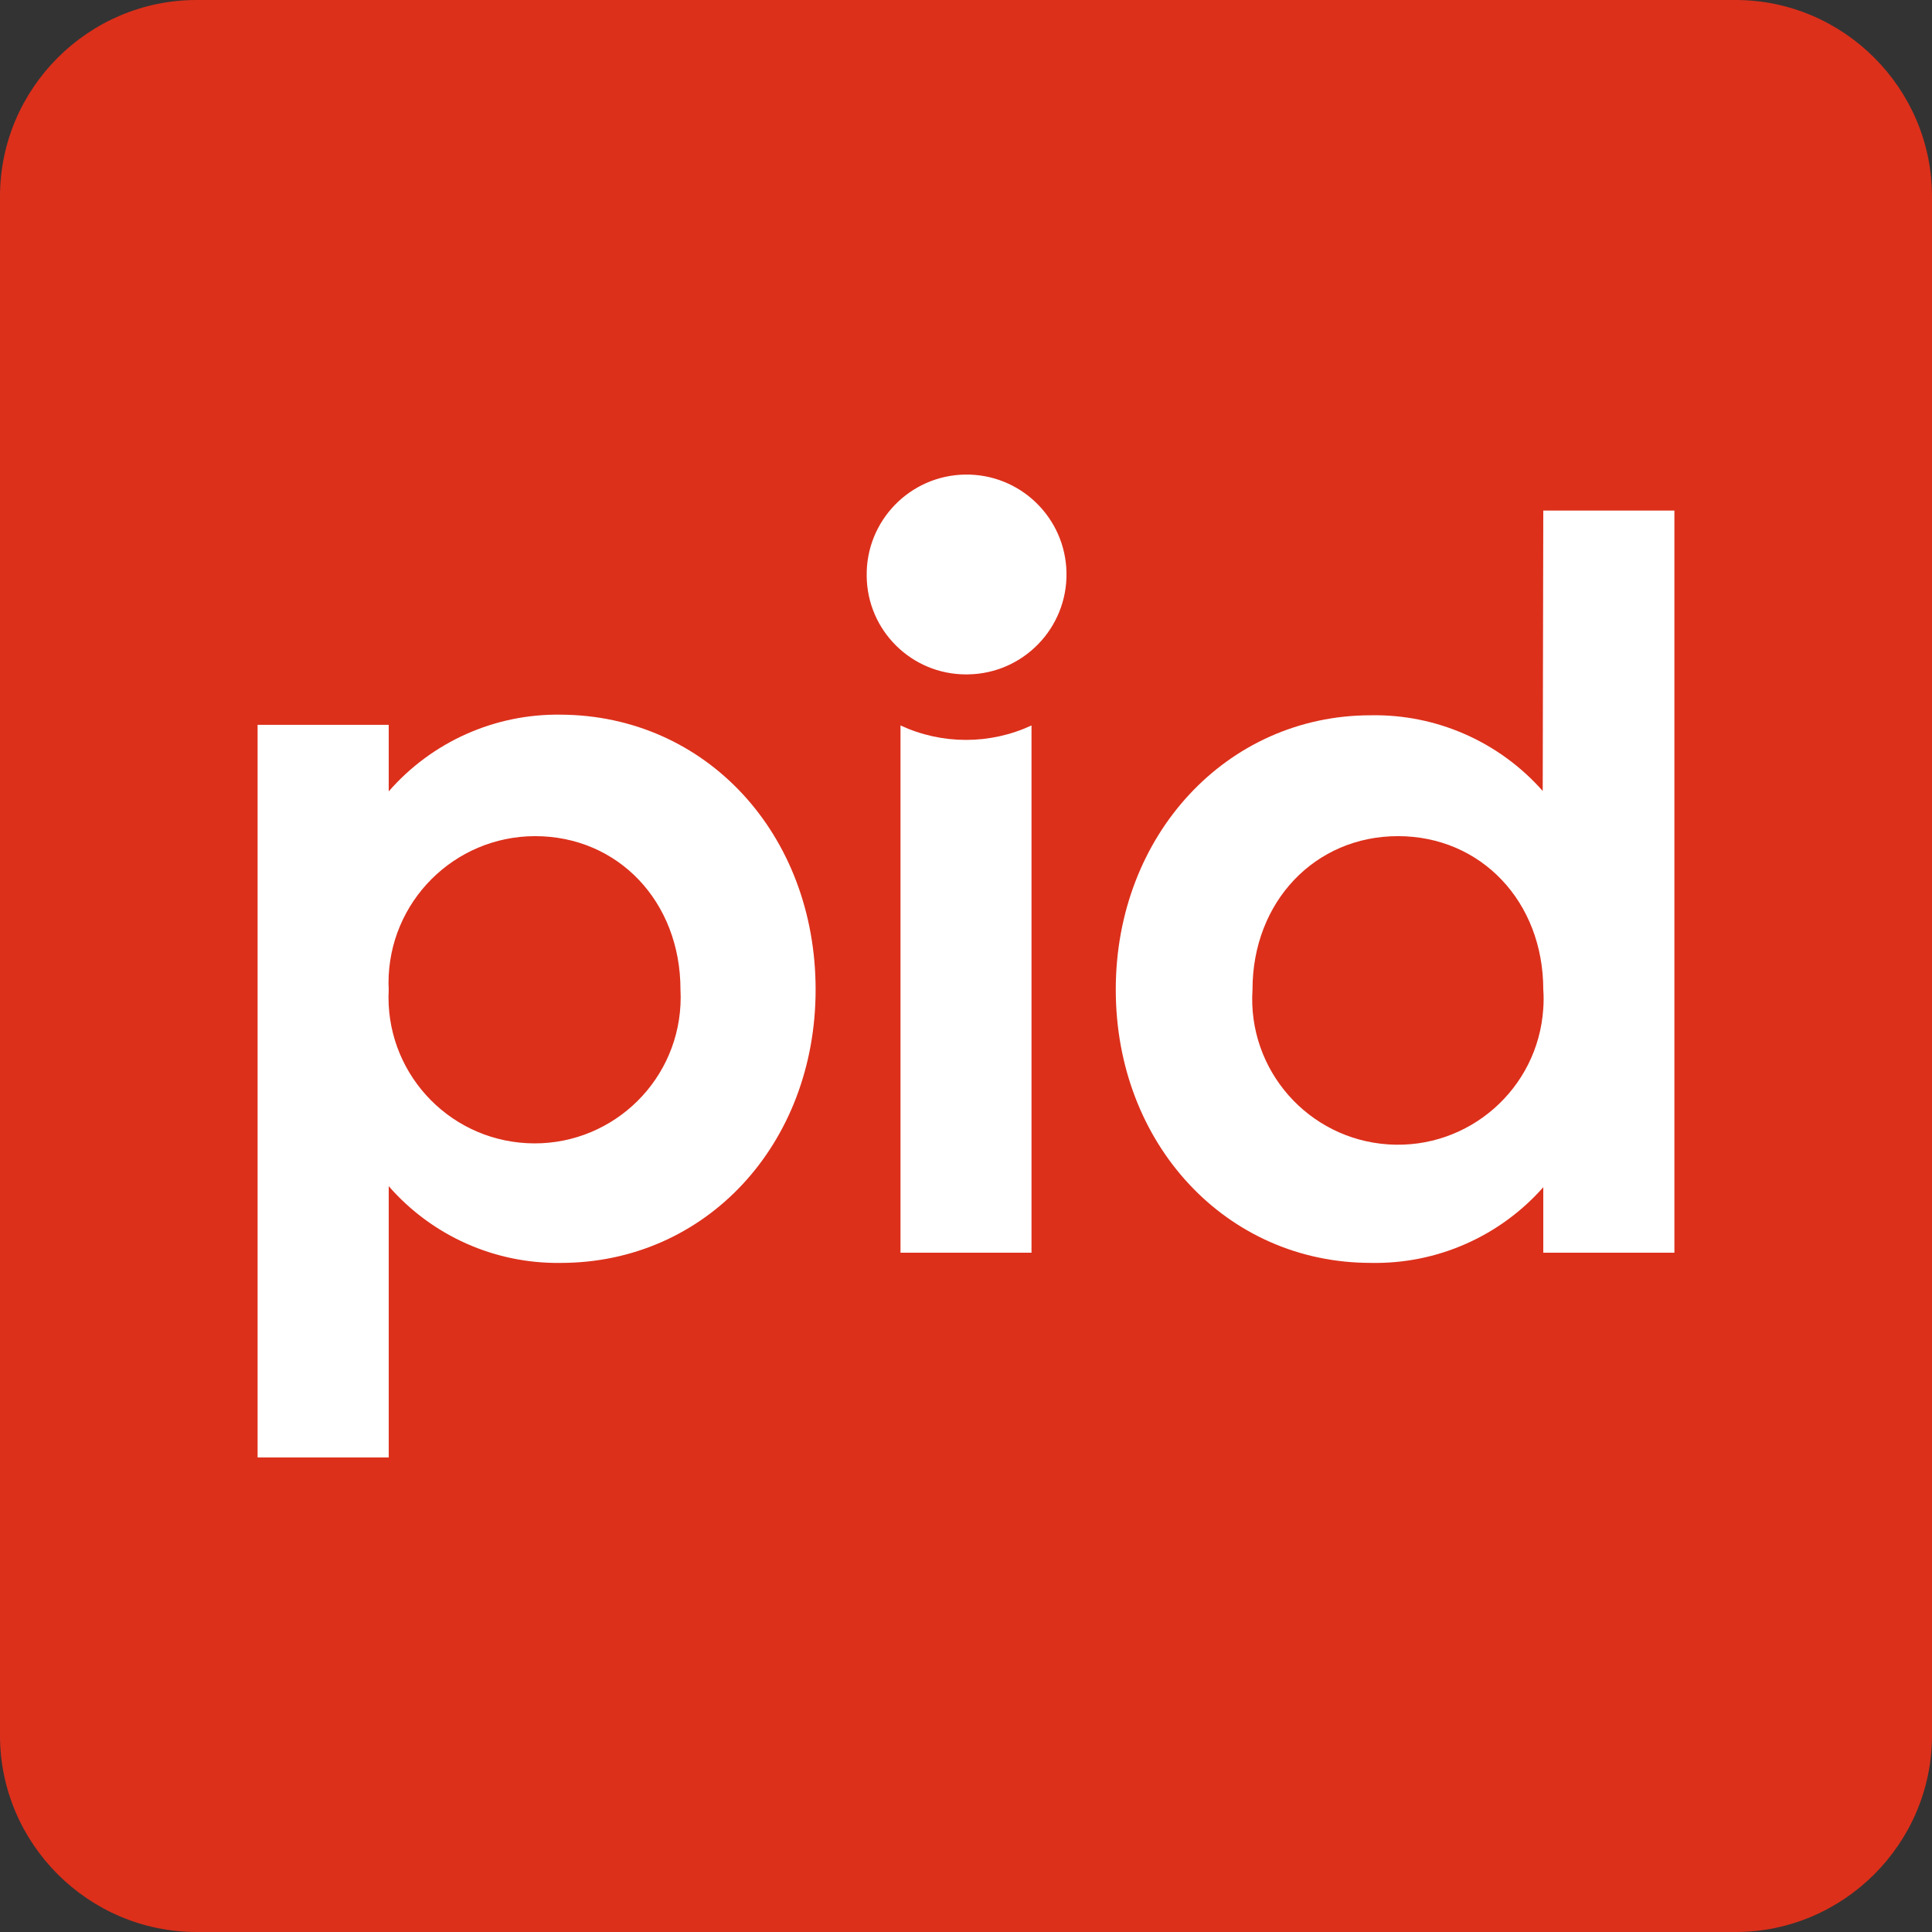 <?xml version="1.0" encoding="utf-8"?>
<!-- Generator: Adobe Illustrator 16.0.3, SVG Export Plug-In . SVG Version: 6.00 Build 0)  -->
<!DOCTYPE svg PUBLIC "-//W3C//DTD SVG 1.1//EN" "http://www.w3.org/Graphics/SVG/1.1/DTD/svg11.dtd">
<svg version="1.1" id="Vrstva_1" xmlns="http://www.w3.org/2000/svg" xmlns:xlink="http://www.w3.org/1999/xlink" x="0px" y="0px"
	 width="75px" height="75px" viewBox="0 0 75 75" enable-background="new 0 0 75 75" xml:space="preserve">
<rect x="0" y="0" width="75" height="75" fill="#333333" stroke="none"/>
<path fill="#DC301B" d="M75,67.374C75,71.568,71.568,75,67.374,75H7.63C3.433,75,0,71.568,0,67.374V7.626C0,3.432,3.433,0,7.63,0
	h59.744C71.568,0,75,3.432,75,7.626V67.374"/>
<g>
	<path fill="#FFFFFF" d="M31.662,38.417c0,6.004-4.258,10.609-9.899,10.609c-2.554,0.036-4.995-1.053-6.673-2.979v10.531H10V28.139
		h5.09v2.583c1.678-1.926,4.119-3.015,6.673-2.979C27.404,27.768,31.662,32.372,31.662,38.417z M26.416,38.417
		c0-3.421-2.427-5.958-5.646-5.958c-3.147,0.006-5.691,2.56-5.688,5.706c0,0.083,0.003,0.167,0.008,0.251
		c-0.166,3.128,2.235,5.796,5.364,5.962c3.127,0.165,5.797-2.235,5.962-5.365C26.427,38.815,26.427,38.616,26.416,38.417z"/>
	<path fill="#FFFFFF" d="M33.645,22.364c-0.035-2.142,1.675-3.906,3.815-3.941c2.143-0.035,3.906,1.673,3.941,3.815
		c0.034,2.142-1.675,3.907-3.815,3.941c-0.029,0.001-0.057,0.001-0.086,0.001C35.386,26.18,33.666,24.477,33.645,22.364z
		 M34.957,48.63V28.162c1.611,0.748,3.475,0.748,5.086,0V48.63H34.957z"/>
	<path fill="#FFFFFF" d="M59.91,19.82H65V48.63h-5.09v-2.543c-1.691,1.916-4.141,2.992-6.698,2.938
		c-5.601,0-9.898-4.604-9.898-10.609s4.32-10.649,9.898-10.649c2.55-0.047,4.988,1.027,6.676,2.938L59.91,19.82z M59.91,38.417
		c0-3.421-2.423-5.958-5.641-5.958c-3.213,0-5.647,2.537-5.647,5.958c-0.201,3.117,2.162,5.807,5.279,6.009s5.81-2.161,6.009-5.278
		C59.928,38.903,59.928,38.659,59.91,38.417z"/>
</g>
</svg>
